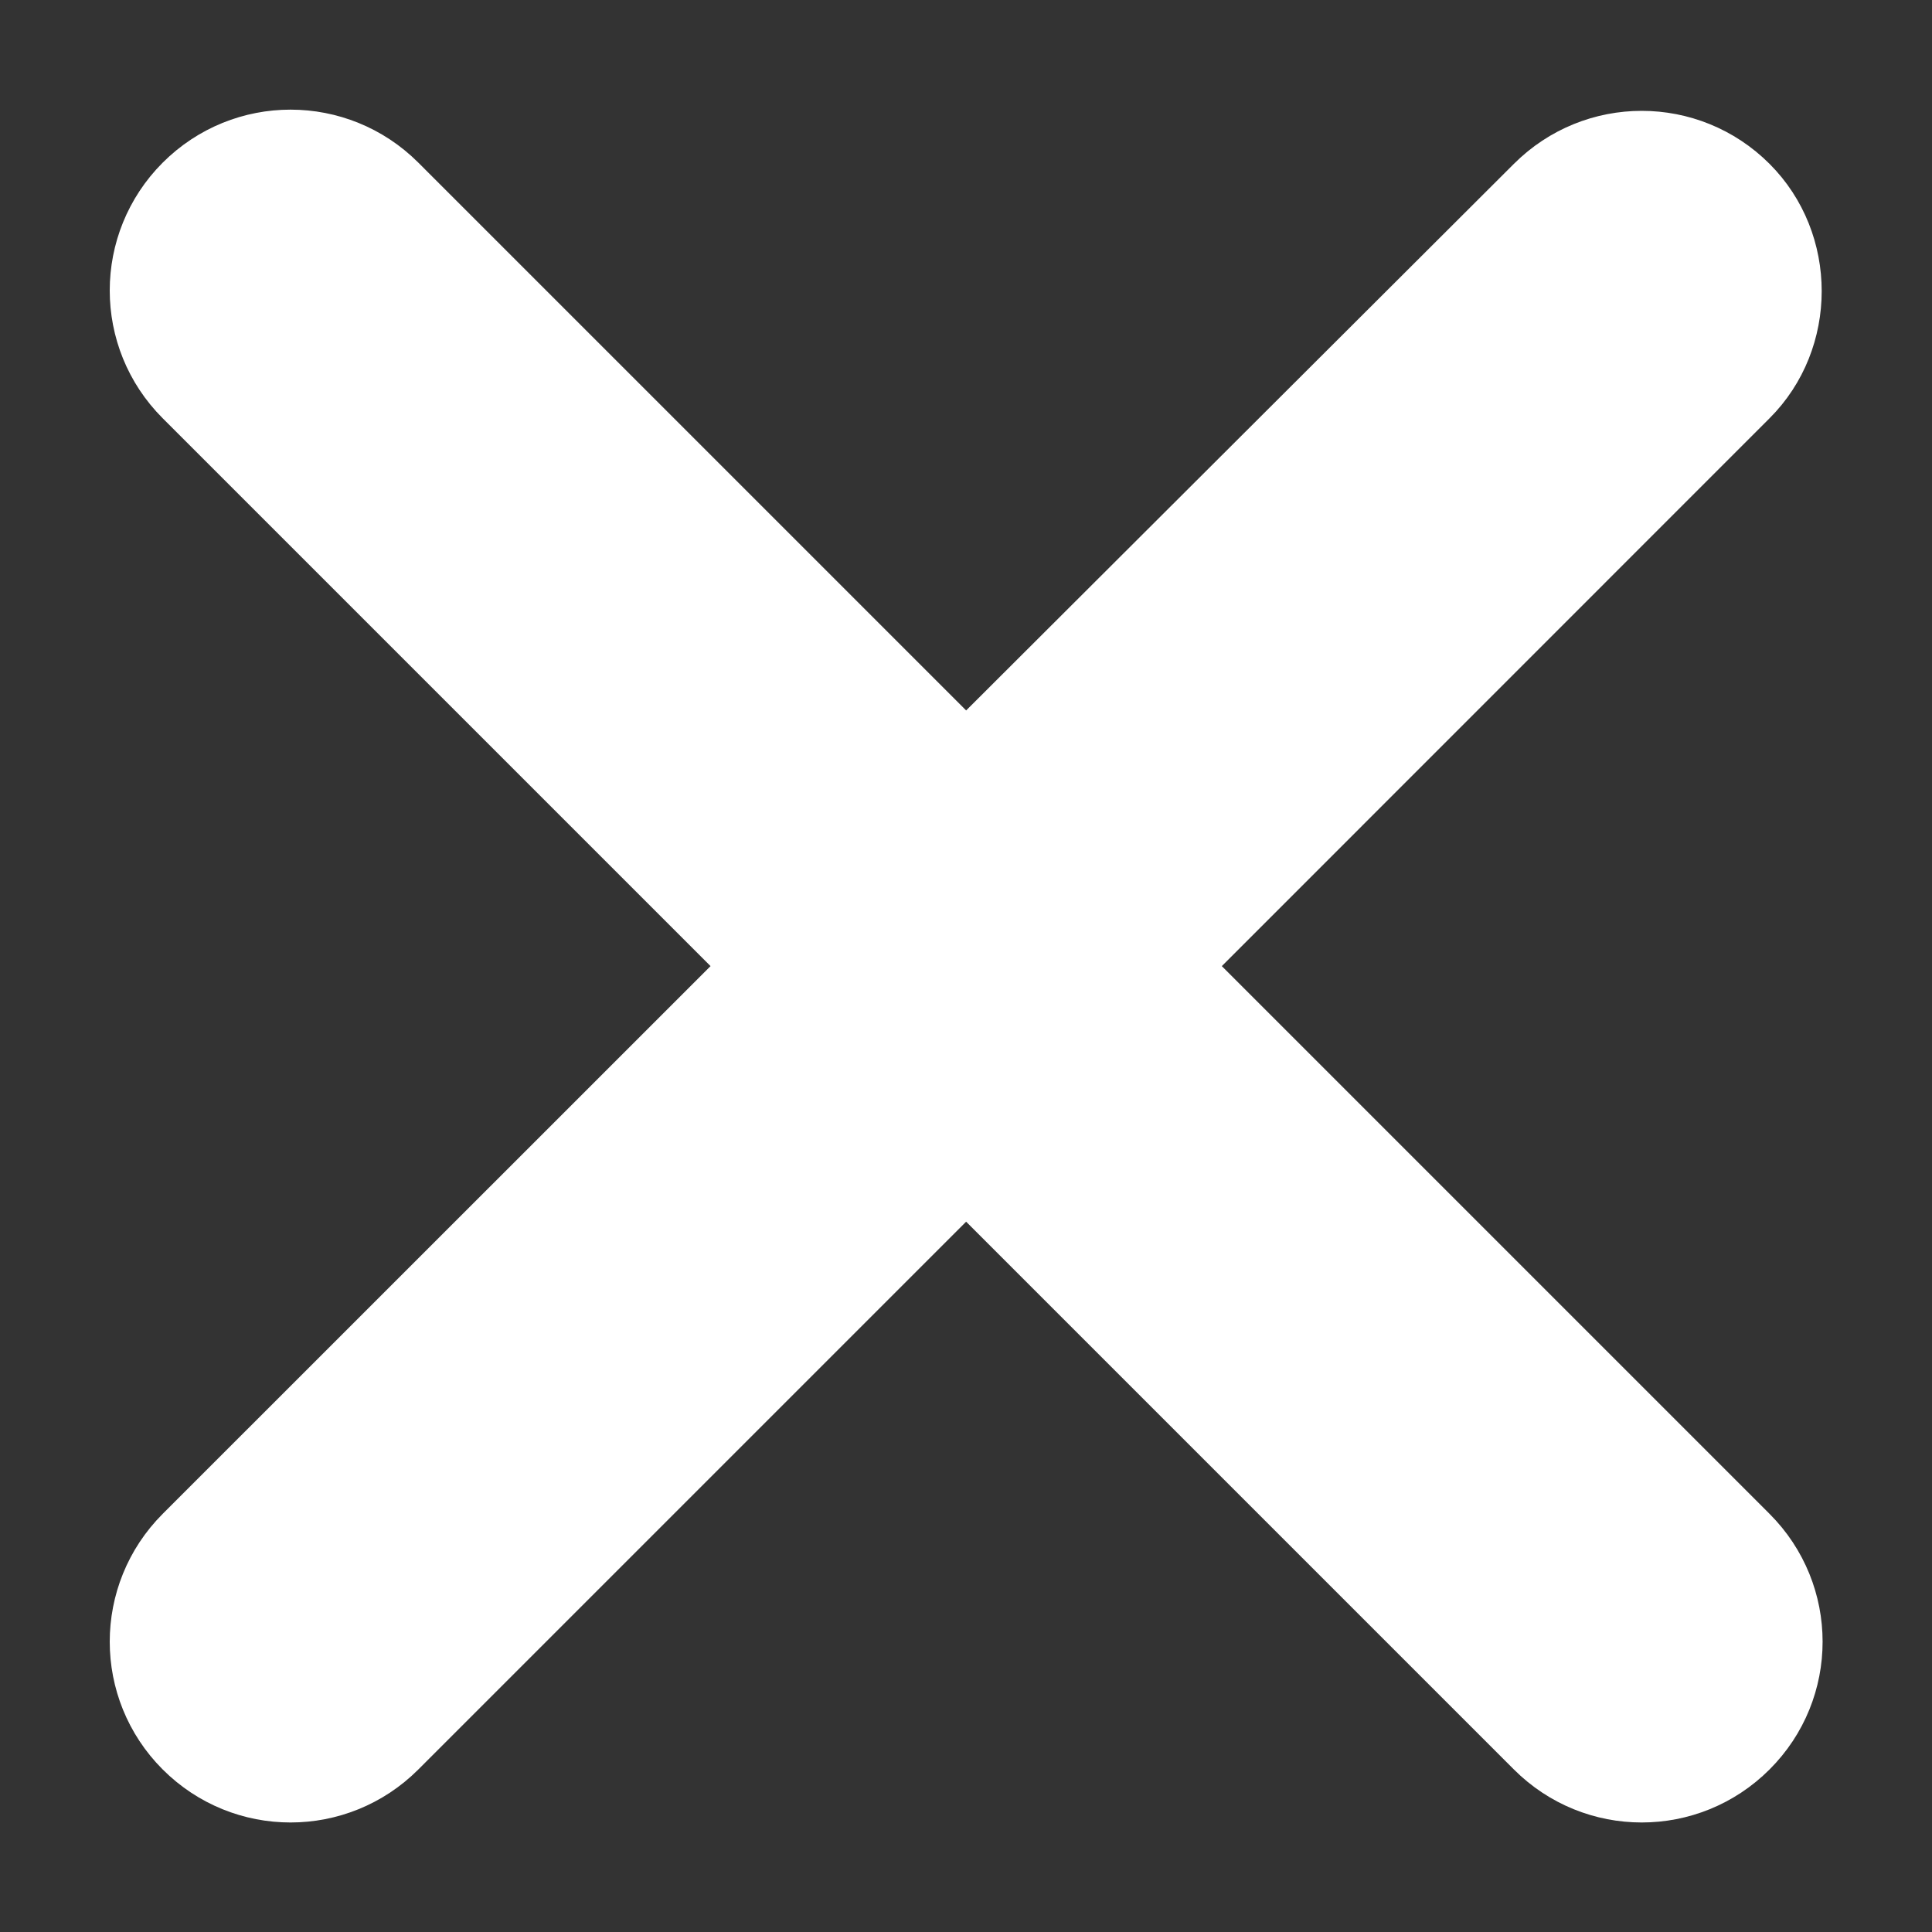 <svg width="16" height="16" viewBox="0 0 16 16" fill="none" xmlns="http://www.w3.org/2000/svg">
<rect x="0" y="0" width="16" height="16" fill="#333333" stroke="none"/>
<path d="M14.478 1.534C13.99 1.046 13.202 1.046 12.714 1.534L8.001 6.237L3.288 1.524C2.8 1.036 2.012 1.036 1.524 1.524C1.037 2.012 1.037 2.8 1.524 3.287L6.238 8.001L1.524 12.714C1.037 13.202 1.037 13.99 1.524 14.477C2.012 14.965 2.8 14.965 3.288 14.477L8.001 9.764L12.714 14.477C13.202 14.965 13.99 14.965 14.478 14.477C14.966 13.99 14.966 13.202 14.478 12.714L9.765 8.001L14.478 3.287C14.956 2.81 14.956 2.012 14.478 1.534Z" fill="white" stroke="white" stroke-width="0.5"/>
</svg>
